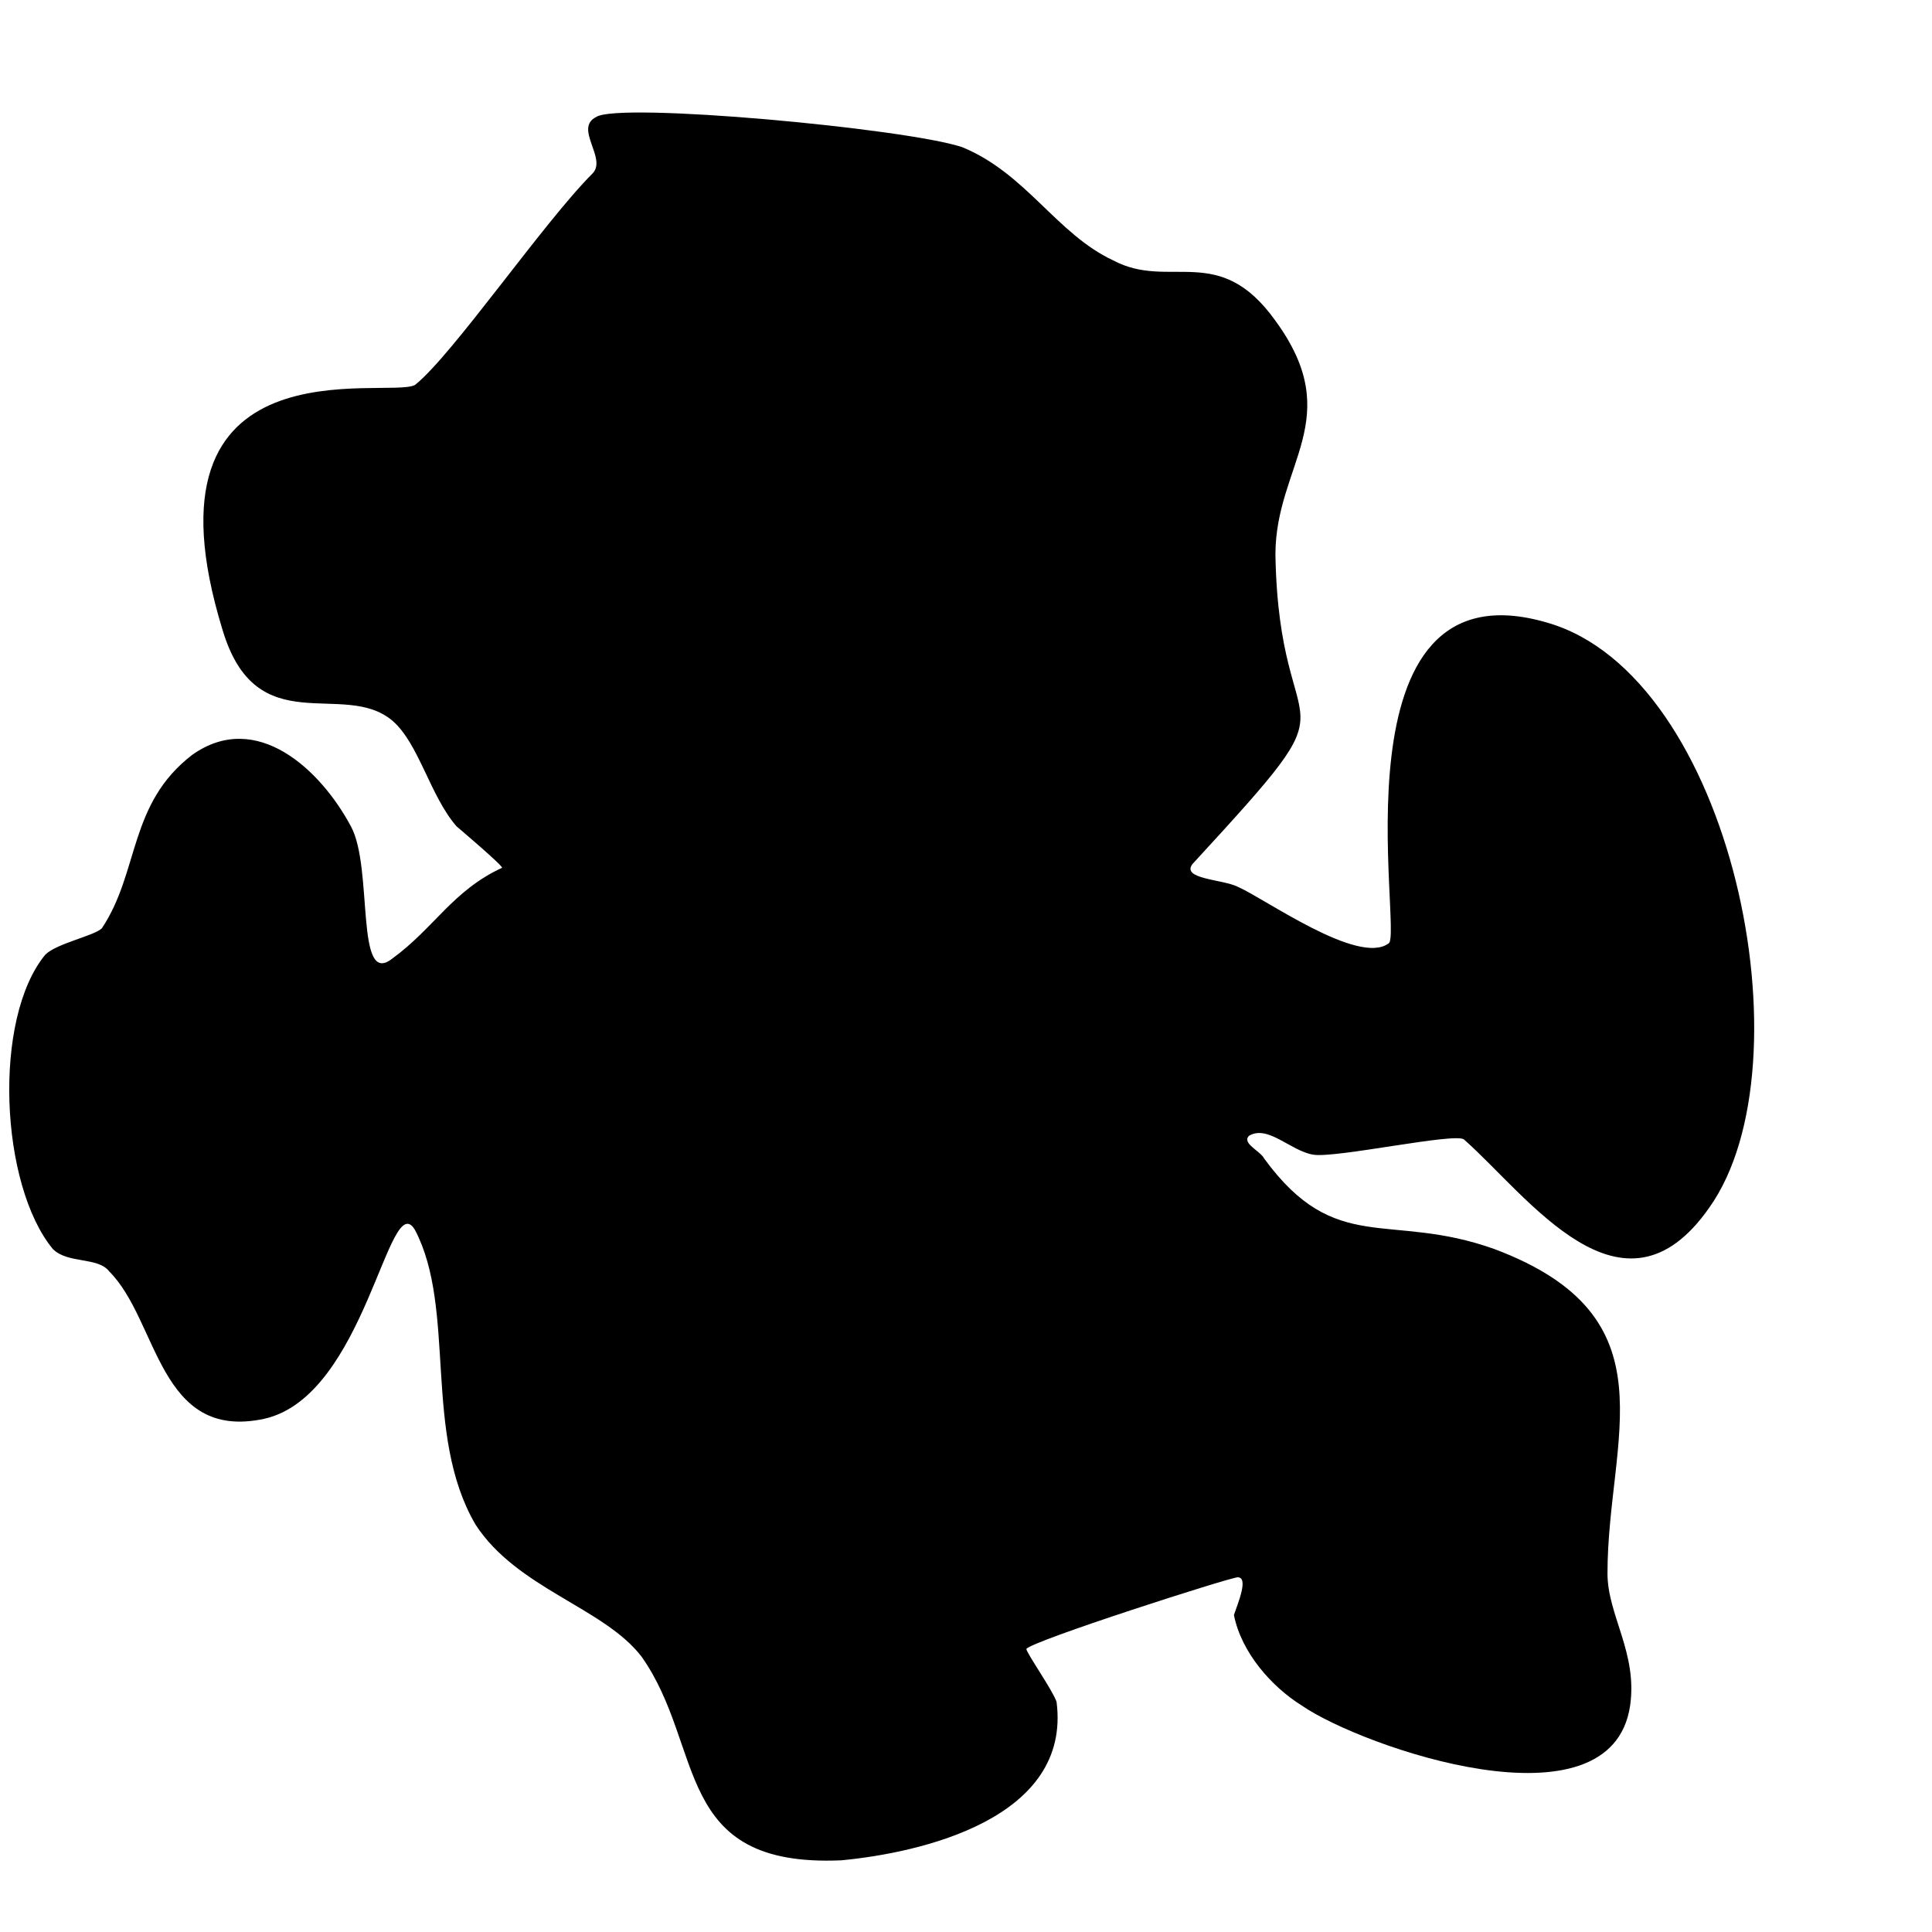 <?xml version="1.0" encoding="utf-8"?>
<svg version="1.1" xmlns="http://www.w3.org/2000/svg" xmlns:xlink="http://www.w3.org/1999/xlink"
   viewBox="0 0 512 512" xml:space="preserve">
<path d="M223,493c-45,2-36-30-53-54-10-13-33-18-44-35-14-24-5-57-16-78-7-12-13,44-40,50-28,6-28-26-41-39-3-4-11-2-15-6-14-17-16-61-2-78,3-3,13-5,15-7,10-15,7-33,24-46,17-12,34,4,42,19,6,11,1,43,11,35,11-8,16-18,29-24,1,0-12-11-12-11-7-8-10-22-17-28-13-11-36,6-45-24-24-78,44-61,51-65,10-8,34-43,47-56,4-4-5-12,1-15,6-4,82,3,97,8,17,7,25,23,40,30,15,8,28-5,43,16,19,26,0,38,0,62,1,55,24,32-22,82-3,4,8,4,12,6,7,3,32,21,40,15,4-2-16-102,42-85,49,14,70,117,43,155-23,33-48-3-65-18-2-2-34,5-40,4-6-1-12-8-17-5-2,2,3,4,4,6,19,26,33,14,61,24,48,18,30,50,30,86,0,11,8,21,6,35-5,34-71,11-87,0-8-5-16-14-18-24,1-3,4-10,1-10-2,0-55,17-56,19,0,1,7,11,8,14,4,31-36,40-57,42z" fill="currentColor"/>
</svg>